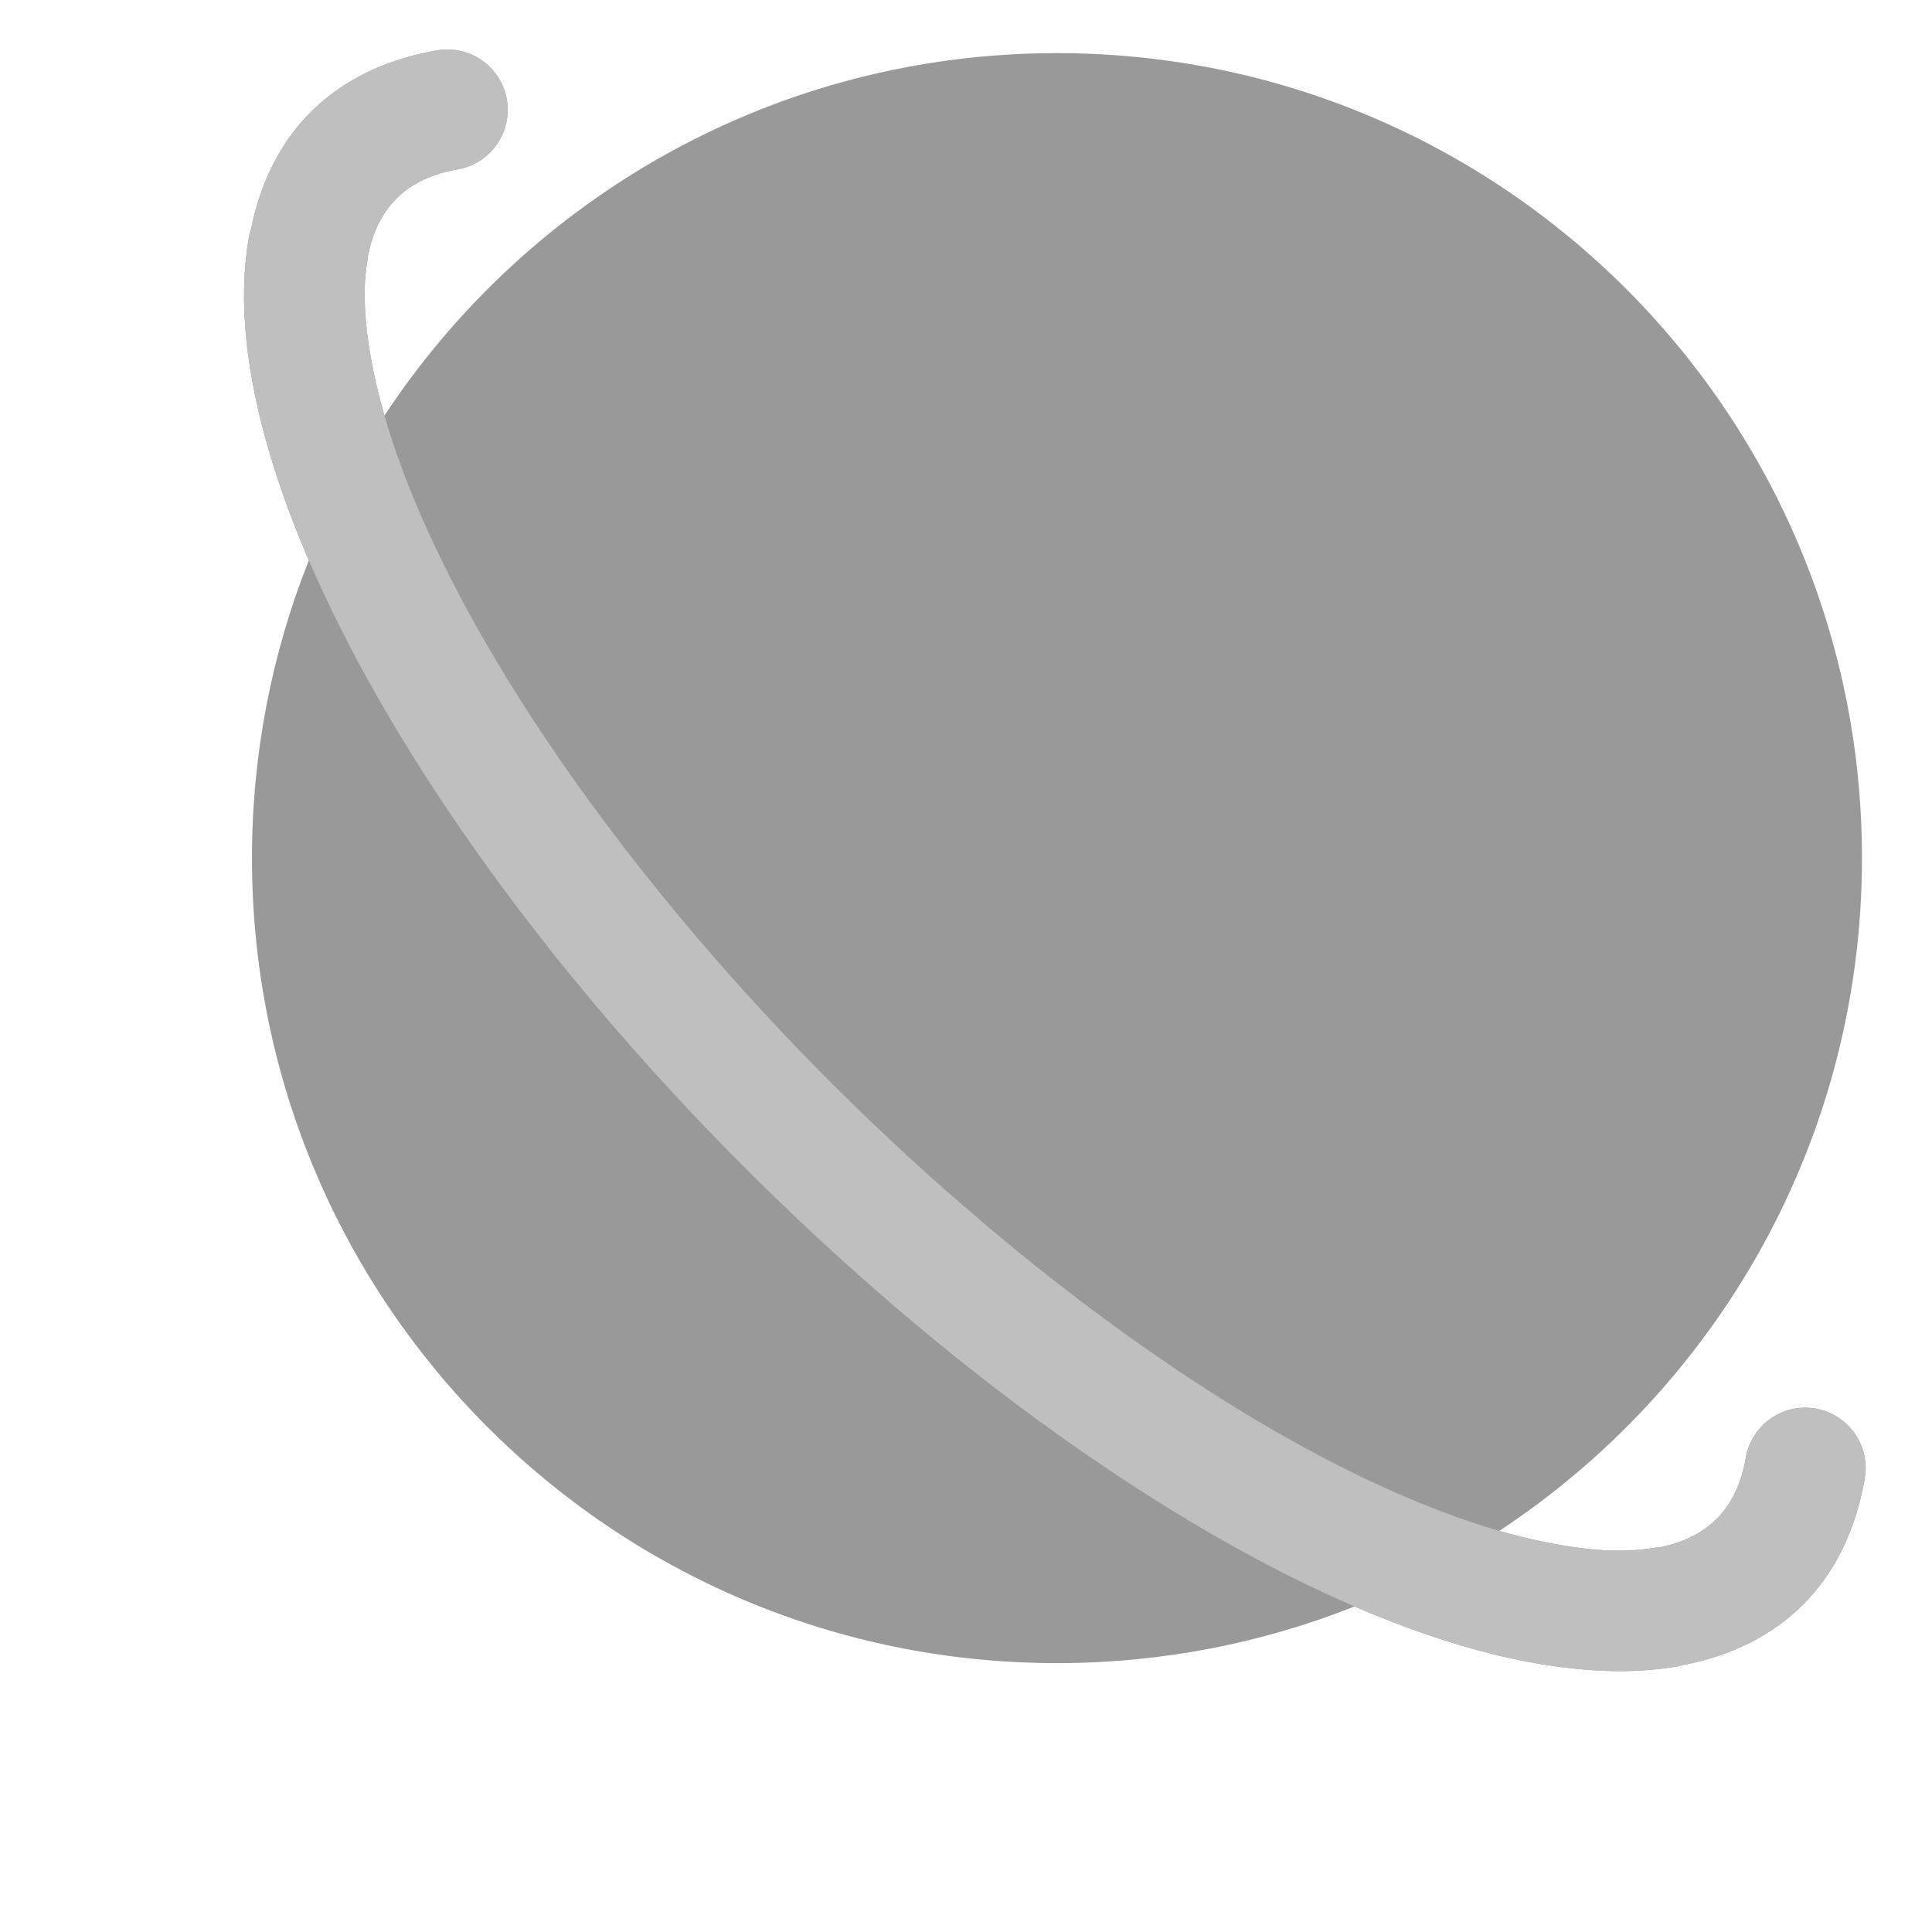 <?xml version="1.0" encoding="UTF-8"?>
<svg width="24px" height="24px" viewBox="0 0 24 24" version="1.1" xmlns="http://www.w3.org/2000/svg"
>
    <title>ic_03_offmdpi</title>
    <g id="ic_03_off" stroke="none" stroke-width="1" fill="none" fill-rule="evenodd">
        <path d="M6.296,1.236 C6.367,1.644 6.093,2.033 5.685,2.104 C5.063,2.212 4.685,2.567 4.568,3.196 C4.569,3.203 4.569,3.208 4.568,3.213 C4.555,3.287 4.545,3.363 4.538,3.442 C4.513,3.769 4.546,4.158 4.639,4.612 C4.676,4.79 4.721,4.974 4.776,5.162 C6.564,2.45 9.638,0.66 13.13,0.66 C18.653,0.66 23.13,5.137 23.13,10.66 C23.13,14.153 21.339,17.228 18.625,19.017 C18.815,19.072 19,19.117 19.179,19.154 C19.51,19.222 19.807,19.258 20.071,19.263 C20.251,19.264 20.421,19.251 20.58,19.223 L20.618,19.22 C21.233,19.099 21.58,18.723 21.687,18.108 C21.758,17.7 22.146,17.427 22.554,17.498 C22.962,17.569 23.236,17.957 23.165,18.365 C22.937,19.674 22.112,20.453 20.906,20.684 C20.884,20.691 20.861,20.696 20.837,20.701 C20.39,20.778 19.895,20.778 19.363,20.705 C19.204,20.685 19.042,20.657 18.878,20.624 C18.238,20.493 17.55,20.268 16.827,19.956 C15.683,20.41 14.436,20.66 13.13,20.66 C7.608,20.66 3.13,16.183 3.13,10.66 C3.13,9.354 3.381,8.106 3.836,6.962 C3.826,6.937 3.815,6.911 3.804,6.886 C3.787,6.846 3.77,6.804 3.753,6.763 C3.595,6.381 3.462,6.009 3.355,5.649 C3.056,4.646 2.955,3.73 3.09,2.956 C3.097,2.918 3.106,2.881 3.118,2.845 C3.357,1.66 4.134,0.851 5.428,0.626 C5.836,0.555 6.225,0.828 6.296,1.236 Z"
              id="形状结合" fill="#999999" fill-rule="nonzero"></path>
        <path d="M15.292,-0.647 C15.63,-0.408 15.712,0.059 15.474,0.398 C15.235,0.737 14.767,0.819 14.429,0.58 C13.912,0.217 13.394,0.2 12.866,0.563 C12.862,0.568 12.858,0.571 12.854,0.574 C12.792,0.618 12.732,0.665 12.671,0.715 C12.422,0.928 12.17,1.227 11.915,1.614 C10.917,3.127 10.159,5.681 9.843,8.778 C9.668,10.486 9.645,12.208 9.747,13.843 L9.799,14.538 C9.913,15.872 10.112,17.136 10.38,18.273 C10.766,19.897 11.293,21.238 11.913,22.178 C12.1,22.46 12.284,22.696 12.467,22.886 C12.594,23.014 12.723,23.124 12.856,23.217 L12.884,23.242 C13.405,23.591 13.916,23.571 14.427,23.212 C14.766,22.973 15.233,23.055 15.472,23.394 C15.71,23.732 15.628,24.2 15.29,24.438 C14.203,25.203 13.069,25.171 12.053,24.481 C12.032,24.471 12.012,24.458 11.993,24.444 C11.621,24.183 11.272,23.832 10.947,23.405 C10.849,23.278 10.754,23.145 10.661,23.004 C9.823,21.734 9.158,19.914 8.728,17.736 C8.44,16.286 8.26,14.7 8.203,13.056 C8.081,9.676 8.485,6.383 9.294,3.816 C9.307,3.774 9.32,3.733 9.334,3.692 C9.356,3.622 9.38,3.551 9.403,3.482 C9.417,3.439 9.431,3.398 9.445,3.357 C9.511,3.168 9.58,2.981 9.65,2.8 C9.672,2.743 9.694,2.687 9.717,2.632 C9.734,2.591 9.75,2.55 9.768,2.509 C9.926,2.126 10.095,1.769 10.274,1.44 C10.772,0.518 11.348,-0.2 11.991,-0.652 C12.023,-0.675 12.055,-0.694 12.089,-0.711 C13.096,-1.38 14.217,-1.403 15.292,-0.647 Z"
              id="形状结合" fill="#BFBFBF" fill-rule="nonzero"
              transform="translate(11.896, 11.896) rotate(-45) translate(-11.896, -11.896) "></path>
    </g>
</svg>